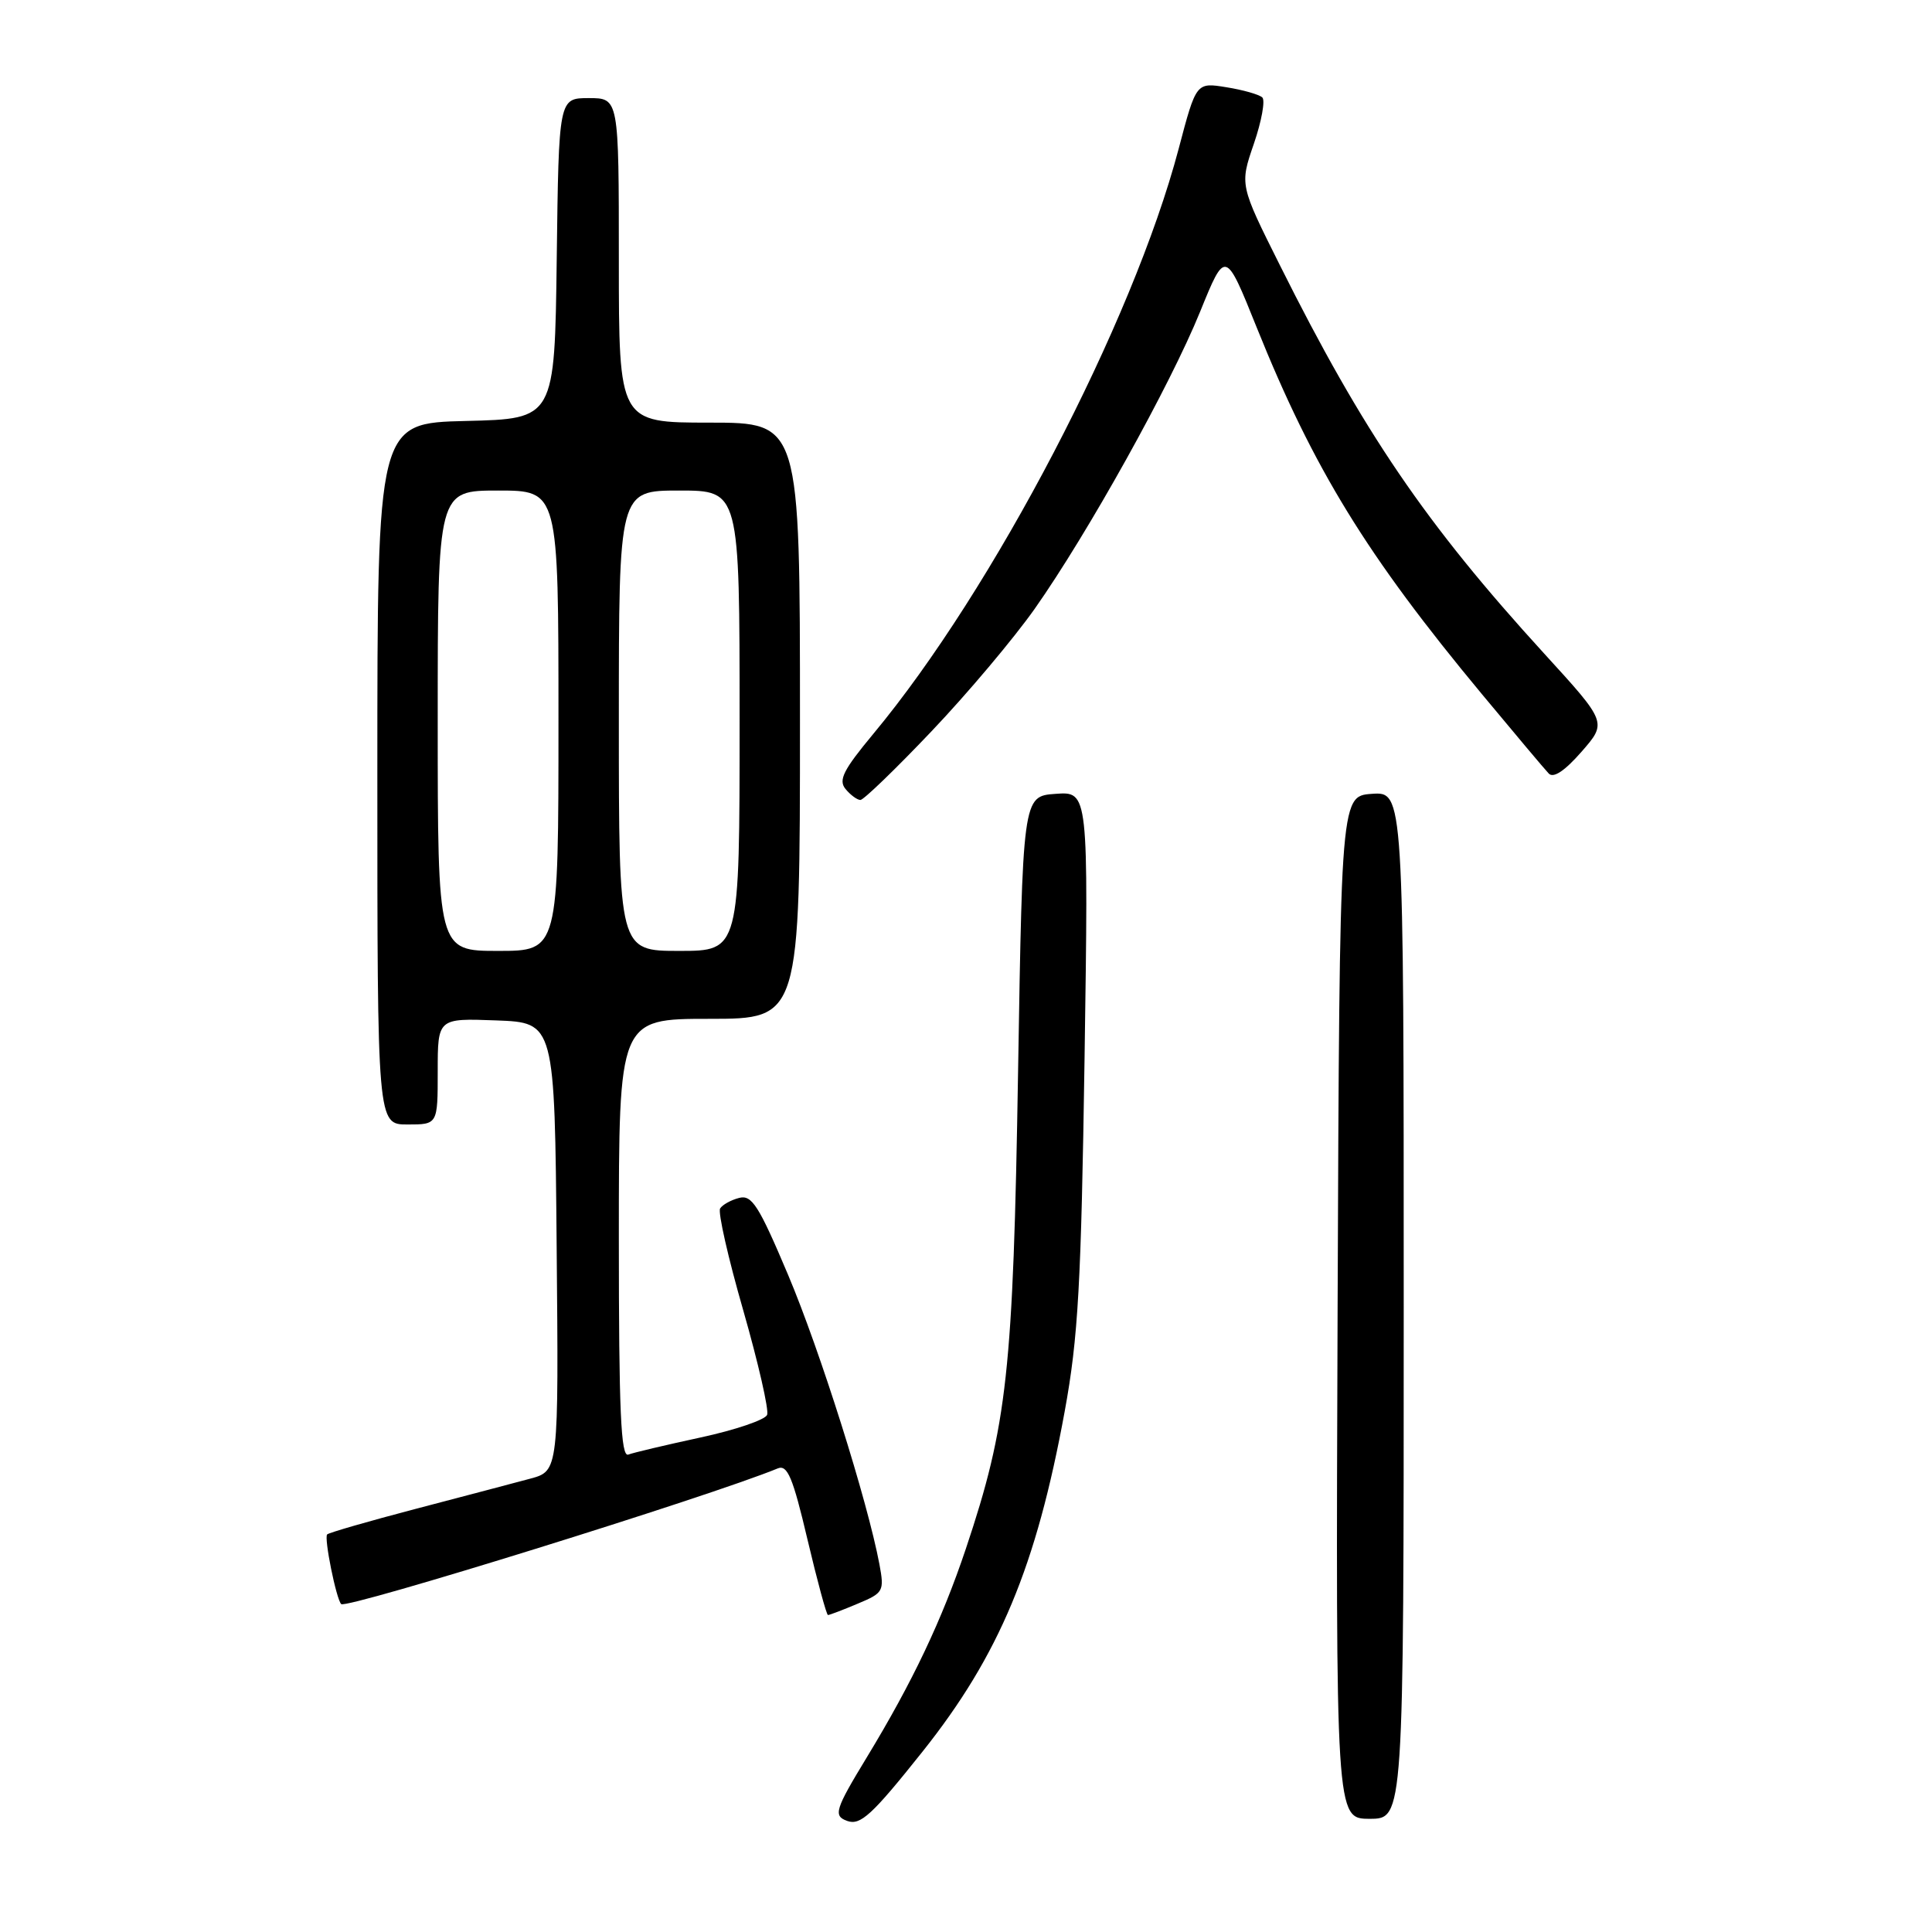 <?xml version="1.0" encoding="UTF-8" standalone="no"?>
<!DOCTYPE svg PUBLIC "-//W3C//DTD SVG 1.1//EN" "http://www.w3.org/Graphics/SVG/1.1/DTD/svg11.dtd" >
<svg xmlns="http://www.w3.org/2000/svg" xmlns:xlink="http://www.w3.org/1999/xlink" version="1.1" viewBox="0 0 256 256">
 <g >
 <path fill="currentColor"
d=" M 122.23 232.11 C 132.40 219.34 137.32 207.57 141.08 187.00 C 142.87 177.22 143.26 170.22 143.71 140.19 C 144.23 104.87 144.23 104.87 139.86 105.19 C 135.50 105.50 135.50 105.50 134.90 142.00 C 134.25 181.77 133.48 188.79 127.98 205.22 C 124.81 214.67 120.91 222.89 114.86 232.85 C 110.64 239.79 110.39 240.61 112.25 241.28 C 114.01 241.92 115.54 240.51 122.23 232.11 Z  M 186.00 172.94 C 186.00 104.89 186.00 104.89 181.75 105.19 C 177.50 105.50 177.50 105.50 177.24 173.25 C 176.99 241.00 176.99 241.00 181.49 241.00 C 186.00 241.00 186.00 241.00 186.00 172.94 Z  M 113.64 212.50 C 117.07 211.07 117.19 210.85 116.53 207.28 C 114.96 198.92 108.66 178.95 104.42 168.91 C 100.54 159.73 99.62 158.29 97.94 158.73 C 96.85 159.01 95.72 159.64 95.42 160.13 C 95.11 160.63 96.49 166.71 98.49 173.65 C 100.48 180.60 101.90 186.82 101.65 187.47 C 101.40 188.13 97.43 189.48 92.84 190.47 C 88.26 191.46 83.94 192.48 83.25 192.74 C 82.27 193.11 82.00 186.98 82.00 164.11 C 82.00 135.00 82.00 135.00 94.00 135.00 C 106.00 135.00 106.00 135.00 106.00 95.50 C 106.00 56.00 106.00 56.00 94.00 56.00 C 82.00 56.00 82.00 56.00 82.00 34.50 C 82.00 13.00 82.00 13.00 78.02 13.00 C 74.04 13.00 74.04 13.00 73.77 34.25 C 73.50 55.50 73.50 55.50 61.75 55.78 C 50.00 56.06 50.00 56.06 50.00 102.53 C 50.00 149.00 50.00 149.00 54.00 149.00 C 58.00 149.00 58.00 149.00 58.00 141.96 C 58.00 134.92 58.00 134.92 65.75 135.21 C 73.50 135.50 73.50 135.50 73.76 165.21 C 74.03 194.91 74.03 194.91 70.26 195.93 C 68.19 196.49 61.38 198.28 55.13 199.92 C 48.88 201.56 43.57 203.09 43.35 203.32 C 42.91 203.76 44.55 211.88 45.21 212.55 C 45.91 213.24 94.01 198.30 103.06 194.57 C 104.34 194.05 105.06 195.77 106.99 203.97 C 108.29 209.48 109.52 214.00 109.71 214.00 C 109.91 214.00 111.68 213.33 113.64 212.50 Z  M 123.42 96.91 C 128.18 91.91 134.34 84.59 137.11 80.66 C 144.16 70.64 155.07 51.04 159.03 41.28 C 162.37 33.06 162.37 33.06 166.52 43.39 C 174.07 62.15 181.10 73.61 196.38 92.00 C 200.72 97.22 204.69 101.95 205.22 102.50 C 205.84 103.15 207.34 102.15 209.56 99.61 C 212.95 95.73 212.95 95.73 204.62 86.61 C 188.92 69.42 180.65 57.29 169.59 35.14 C 164.27 24.50 164.27 24.50 166.14 19.06 C 167.17 16.06 167.67 13.29 167.26 12.91 C 166.84 12.52 164.70 11.91 162.50 11.56 C 158.50 10.91 158.50 10.91 156.18 19.71 C 150.09 42.74 131.61 78.15 115.71 97.25 C 111.75 102.02 111.06 103.37 112.04 104.55 C 112.70 105.35 113.59 106.00 114.01 106.00 C 114.43 106.00 118.67 101.91 123.42 96.91 Z  M 58.00 95.50 C 58.00 65.00 58.00 65.00 66.00 65.00 C 74.00 65.00 74.00 65.00 74.00 95.50 C 74.00 126.00 74.00 126.00 66.00 126.00 C 58.00 126.00 58.00 126.00 58.00 95.50 Z  M 82.00 95.50 C 82.00 65.00 82.00 65.00 90.00 65.00 C 98.00 65.00 98.00 65.00 98.00 95.50 C 98.00 126.00 98.00 126.00 90.00 126.00 C 82.00 126.00 82.00 126.00 82.00 95.50 Z "/>
</g>
</svg>